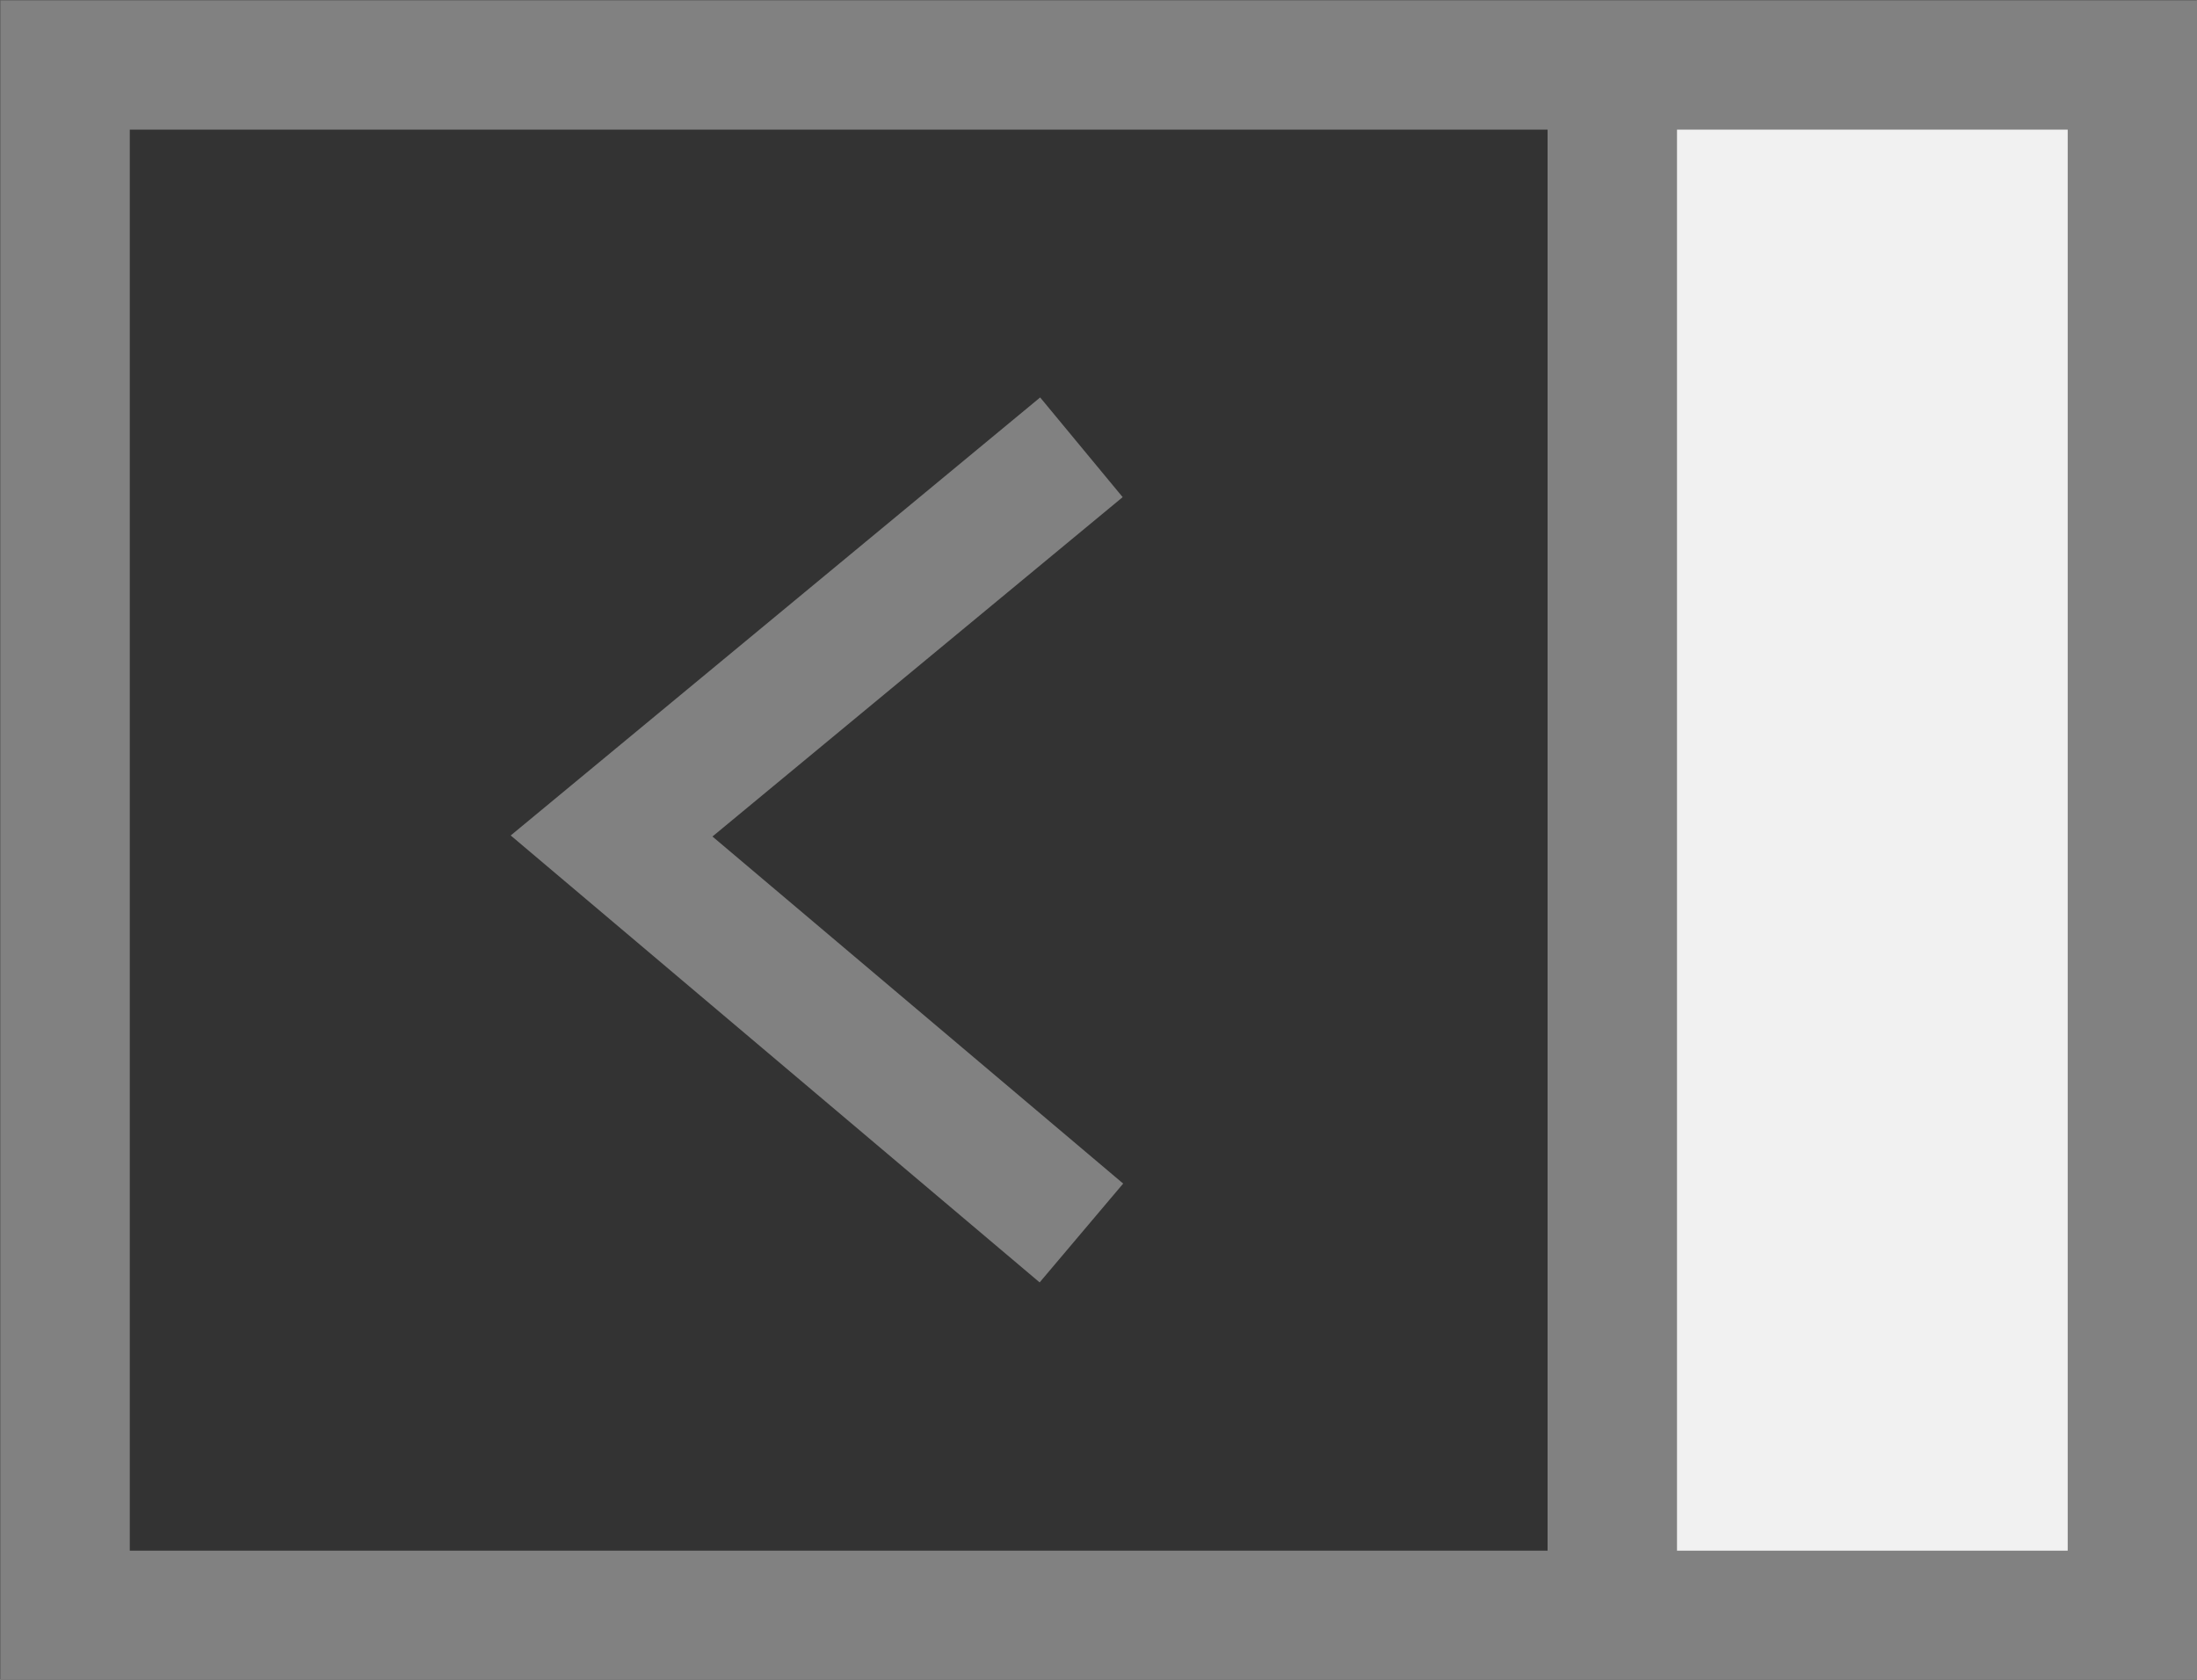 <?xml version="1.0" encoding="UTF-8" standalone="no"?>
<svg
   xmlns:dc="http://purl.org/dc/elements/1.1/"
   xmlns:cc="http://creativecommons.org/ns#"
   xmlns:rdf="http://www.w3.org/1999/02/22-rdf-syntax-ns#"
   xmlns:svg="http://www.w3.org/2000/svg"
   xmlns="http://www.w3.org/2000/svg"
   xmlns:sodipodi="http://sodipodi.sourceforge.net/DTD/sodipodi-0.dtd"
   xmlns:inkscape="http://www.inkscape.org/namespaces/inkscape"
   sodipodi:docname="icon-sidebar-show-right-bright.svg"
   inkscape:version="1.0 (4035a4fb49, 2020-05-01)"
   id="svg2215"
   version="1.1"
   viewBox="0 0 4.498 3.44"
   height="13"
   width="17">
  <rect x="0" y="0" width="4.498" height="3.44" fill="#333333" stroke="none"/>
  <defs
     id="defs2209" />
  <sodipodi:namedview
     inkscape:window-maximized="0"
     inkscape:window-y="0"
     inkscape:window-x="2154"
     inkscape:window-height="1041"
     inkscape:window-width="1296"
     fit-margin-bottom="0"
     fit-margin-right="0"
     fit-margin-left="0"
     fit-margin-top="0"
     units="px"
     showgrid="false"
     inkscape:document-rotation="0"
     inkscape:current-layer="layer1"
     inkscape:document-units="mm"
     inkscape:cy="-29.09948"
     inkscape:cx="-8.2260954"
     inkscape:zoom="2.8"
     inkscape:pageshadow="2"
     inkscape:pageopacity="0.0"
     borderopacity="1.0"
     bordercolor="#666666"
     pagecolor="#ffffff"
     id="base" />
  <g
     transform="translate(-157.408,-192.881)"
     id="layer1"
     inkscape:groupmode="layer"
     inkscape:label="Ebene 1">
    <rect
       y="193.058"
       x="160.656"
       height="3.087"
       width="1.123"
       id="rect1724-2"
       style="fill:#f1f1f1;fill-opacity:1;stroke:none;stroke-width:0.1;stroke-miterlimit:4;stroke-dasharray:none;stroke-opacity:1" />
    <rect
       transform="scale(-1,1)"
       ry="0"
       rx="0"
       y="193.014"
       x="-161.774"
       height="3.175"
       width="4.233"
       id="rect833-0-0-6-3-6"
       style="fill:none;fill-opacity:1;stroke:#818181;stroke-width:0.265;stroke-miterlimit:4;stroke-dasharray:none;stroke-opacity:1" />
    <path
       id="path835-0-3-8-9-7"
       d="m 160.709,193.078 v 3.125"
       style="fill:none;fill-opacity:1;stroke:#818181;stroke-width:0.265;stroke-linecap:butt;stroke-linejoin:miter;stroke-miterlimit:4;stroke-dasharray:none;stroke-opacity:1" />
    <path
       style="fill:none;stroke:#818181;stroke-width:0.265px;stroke-linecap:butt;stroke-linejoin:miter;stroke-opacity:1"
       d="m 159.622,193.797 -0.962,0.796 0.962,0.813"
       id="path880-0-3-5-8-5"
       sodipodi:nodetypes="ccc" />
  </g>
</svg>
